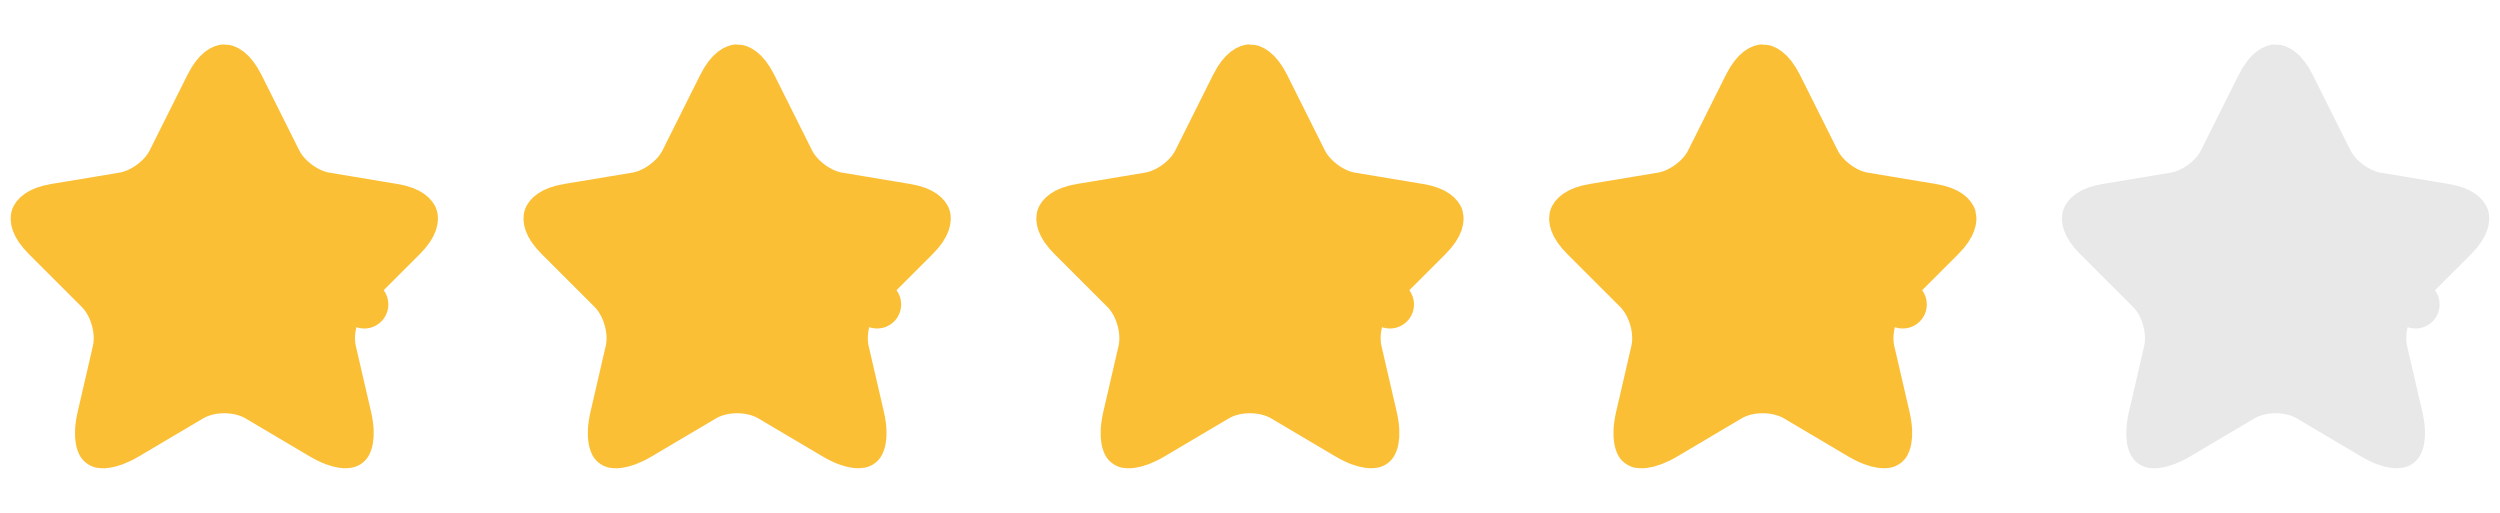 <svg width="78" height="16" viewBox="0 0 78 16" fill="none" xmlns="http://www.w3.org/2000/svg">
<path d="M70.518 2.674L70.517 2.675L69.345 5.019C69.198 5.319 68.958 5.564 68.72 5.74C68.481 5.916 68.176 6.072 67.85 6.126L67.85 6.126L65.723 6.48C65.723 6.48 65.723 6.48 65.723 6.48C65.173 6.571 65.09 6.771 65.087 6.783C65.083 6.793 65.032 7.001 65.429 7.394L65.43 7.396L67.084 9.049C67.336 9.302 67.498 9.63 67.585 9.937C67.673 10.243 67.709 10.606 67.632 10.95L67.632 10.95L67.631 10.955L67.158 13.002C67.157 13.002 67.157 13.002 67.157 13.002C67.157 13.002 67.157 13.002 67.157 13.002C67.079 13.342 67.079 13.576 67.105 13.718C67.121 13.804 67.142 13.84 67.151 13.852C67.165 13.857 67.207 13.866 67.295 13.855C67.439 13.837 67.663 13.766 67.965 13.588C67.965 13.588 67.965 13.588 67.965 13.588C67.965 13.588 67.965 13.588 67.965 13.587L69.958 12.408C69.958 12.408 69.958 12.408 69.958 12.408C70.282 12.216 70.661 12.143 70.998 12.143C71.335 12.143 71.713 12.216 72.037 12.405L72.037 12.405L72.042 12.408L74.035 13.588L74.036 13.588C74.335 13.766 74.558 13.836 74.701 13.854C74.791 13.866 74.833 13.854 74.846 13.849C74.855 13.839 74.878 13.803 74.894 13.714C74.921 13.573 74.921 13.34 74.843 13.002L74.843 13.002L74.369 10.955L74.369 10.955L74.368 10.95C74.291 10.606 74.327 10.243 74.415 9.937C74.502 9.63 74.664 9.302 74.916 9.049L75.366 9.499L74.916 9.049L76.57 7.396C76.963 7.002 76.915 6.793 76.911 6.781C76.907 6.77 76.827 6.571 76.277 6.48C76.277 6.48 76.277 6.48 76.277 6.48L74.15 6.126L74.15 6.126L74.148 6.126C73.824 6.071 73.521 5.915 73.284 5.739C73.048 5.564 72.809 5.319 72.661 5.019L71.49 2.677C71.49 2.676 71.49 2.676 71.49 2.676C71.224 2.148 71.004 2.135 71.001 2.135C70.999 2.135 70.781 2.146 70.518 2.674ZM67.156 13.856C67.156 13.856 67.155 13.855 67.153 13.854C67.155 13.855 67.156 13.856 67.156 13.856ZM67.149 13.851C67.147 13.849 67.146 13.849 67.146 13.849C67.146 13.849 67.147 13.85 67.149 13.851ZM74.851 13.847C74.851 13.847 74.85 13.848 74.848 13.849C74.85 13.848 74.851 13.847 74.851 13.847ZM74.845 13.851C74.843 13.852 74.842 13.853 74.842 13.853C74.843 13.853 74.843 13.853 74.845 13.851Z" fill="#E8E8E8" stroke="#E8E8E8" stroke-width="1.5" stroke-linecap="round" stroke-linejoin="round"/>
<path d="M54.518 2.674L54.517 2.675L53.345 5.019C53.198 5.319 52.958 5.564 52.72 5.74C52.481 5.916 52.176 6.072 51.85 6.126L51.85 6.126L49.723 6.48C49.723 6.48 49.723 6.48 49.723 6.48C49.173 6.571 49.09 6.771 49.087 6.783C49.083 6.793 49.032 7.001 49.429 7.394L49.43 7.396L51.084 9.049C51.336 9.302 51.498 9.63 51.585 9.937C51.673 10.243 51.709 10.606 51.632 10.95L51.632 10.95L51.631 10.955L51.158 13.002C51.157 13.002 51.157 13.002 51.157 13.002C51.157 13.002 51.157 13.002 51.157 13.002C51.079 13.342 51.079 13.576 51.105 13.718C51.121 13.804 51.142 13.84 51.151 13.852C51.166 13.857 51.207 13.866 51.295 13.855C51.439 13.837 51.663 13.766 51.965 13.588C51.965 13.588 51.965 13.588 51.965 13.588C51.965 13.588 51.965 13.588 51.965 13.587L53.958 12.408C53.958 12.408 53.958 12.408 53.958 12.408C54.282 12.216 54.661 12.143 54.998 12.143C55.335 12.143 55.713 12.216 56.037 12.405L56.037 12.405L56.042 12.408L58.035 13.588L58.036 13.588C58.335 13.766 58.558 13.836 58.701 13.854C58.791 13.866 58.833 13.854 58.846 13.849C58.855 13.839 58.878 13.803 58.894 13.714C58.921 13.573 58.921 13.34 58.843 13.002L58.843 13.002L58.369 10.955L58.369 10.955L58.368 10.95C58.291 10.606 58.327 10.243 58.415 9.937C58.502 9.63 58.664 9.302 58.916 9.049L59.366 9.499L58.916 9.049L60.57 7.396C60.963 7.002 60.914 6.793 60.911 6.781C60.907 6.77 60.827 6.571 60.277 6.48C60.277 6.48 60.277 6.48 60.277 6.48L58.151 6.126L58.151 6.126L58.148 6.126C57.824 6.071 57.521 5.915 57.284 5.739C57.048 5.564 56.809 5.319 56.661 5.019L55.49 2.677C55.49 2.676 55.49 2.676 55.49 2.676C55.224 2.148 55.004 2.135 55.001 2.135C54.999 2.135 54.781 2.146 54.518 2.674ZM51.156 13.856C51.156 13.856 51.155 13.855 51.153 13.854C51.155 13.855 51.156 13.856 51.156 13.856ZM51.149 13.851C51.147 13.849 51.146 13.849 51.146 13.849C51.146 13.849 51.147 13.85 51.149 13.851ZM58.851 13.847C58.851 13.847 58.85 13.848 58.848 13.849C58.85 13.848 58.851 13.847 58.851 13.847ZM58.845 13.851C58.843 13.852 58.842 13.853 58.842 13.853C58.843 13.853 58.843 13.853 58.845 13.851Z" fill="#FABF35" stroke="#FABF35" stroke-width="1.5" stroke-linecap="round" stroke-linejoin="round"/>
<path d="M38.518 2.674L38.517 2.675L37.345 5.019C37.198 5.319 36.958 5.564 36.72 5.74C36.481 5.916 36.176 6.072 35.85 6.126L35.85 6.126L33.723 6.48C33.723 6.48 33.723 6.48 33.723 6.48C33.173 6.571 33.09 6.771 33.087 6.783C33.083 6.793 33.032 7.001 33.429 7.394L33.43 7.396L35.084 9.049C35.336 9.302 35.498 9.63 35.585 9.937C35.673 10.243 35.709 10.606 35.632 10.95L35.632 10.95L35.631 10.955L35.158 13.002C35.157 13.002 35.157 13.002 35.157 13.002C35.157 13.002 35.157 13.002 35.157 13.002C35.079 13.342 35.079 13.576 35.105 13.718C35.121 13.804 35.142 13.84 35.151 13.852C35.166 13.857 35.207 13.866 35.295 13.855C35.439 13.837 35.663 13.766 35.965 13.588C35.965 13.588 35.965 13.588 35.965 13.588C35.965 13.588 35.965 13.588 35.965 13.587L37.958 12.408C37.958 12.408 37.958 12.408 37.958 12.408C38.282 12.216 38.661 12.143 38.998 12.143C39.335 12.143 39.713 12.216 40.037 12.405L40.037 12.405L40.042 12.408L42.035 13.588L42.036 13.588C42.335 13.766 42.558 13.836 42.701 13.854C42.791 13.866 42.833 13.854 42.846 13.849C42.855 13.839 42.878 13.803 42.894 13.714C42.921 13.573 42.921 13.34 42.843 13.002L42.843 13.002L42.369 10.955L42.369 10.955L42.368 10.95C42.291 10.606 42.327 10.243 42.415 9.937C42.502 9.63 42.664 9.302 42.916 9.049L43.366 9.499L42.916 9.049L44.57 7.396C44.963 7.002 44.914 6.793 44.911 6.781C44.907 6.77 44.827 6.571 44.277 6.48C44.277 6.48 44.277 6.48 44.277 6.48L42.151 6.126L42.151 6.126L42.148 6.126C41.824 6.071 41.521 5.915 41.284 5.739C41.048 5.564 40.809 5.319 40.661 5.019L39.49 2.677C39.49 2.676 39.49 2.676 39.49 2.676C39.224 2.148 39.004 2.135 39.001 2.135C38.999 2.135 38.781 2.146 38.518 2.674ZM35.156 13.856C35.156 13.856 35.155 13.855 35.153 13.854C35.155 13.855 35.156 13.856 35.156 13.856ZM35.149 13.851C35.147 13.849 35.146 13.849 35.146 13.849C35.146 13.849 35.147 13.85 35.149 13.851ZM42.851 13.847C42.851 13.847 42.85 13.848 42.848 13.849C42.85 13.848 42.851 13.847 42.851 13.847ZM42.845 13.851C42.843 13.852 42.842 13.853 42.842 13.853C42.843 13.853 42.843 13.853 42.845 13.851Z" fill="#FABF35" stroke="#FABF35" stroke-width="1.5" stroke-linecap="round" stroke-linejoin="round"/>
<path d="M22.518 2.674L22.517 2.675L21.345 5.019C21.198 5.319 20.958 5.564 20.72 5.74C20.481 5.916 20.176 6.072 19.85 6.126L19.85 6.126L17.723 6.48C17.723 6.48 17.723 6.48 17.723 6.48C17.173 6.571 17.09 6.771 17.087 6.783C17.083 6.793 17.032 7.001 17.429 7.394L17.43 7.396L19.084 9.049C19.336 9.302 19.498 9.63 19.585 9.937C19.673 10.243 19.709 10.606 19.632 10.95L19.632 10.95L19.631 10.955L19.158 13.002C19.157 13.002 19.157 13.002 19.157 13.002C19.157 13.002 19.157 13.002 19.157 13.002C19.079 13.342 19.079 13.576 19.105 13.718C19.121 13.804 19.142 13.84 19.151 13.852C19.166 13.857 19.207 13.866 19.295 13.855C19.439 13.837 19.663 13.766 19.965 13.588C19.965 13.588 19.965 13.588 19.965 13.588C19.965 13.588 19.965 13.588 19.965 13.587L21.958 12.408C21.958 12.408 21.958 12.408 21.958 12.408C22.282 12.216 22.661 12.143 22.998 12.143C23.335 12.143 23.713 12.216 24.037 12.405L24.037 12.405L24.042 12.408L26.035 13.588L26.036 13.588C26.335 13.766 26.558 13.836 26.701 13.854C26.791 13.866 26.833 13.854 26.846 13.849C26.855 13.839 26.878 13.803 26.894 13.714C26.921 13.573 26.921 13.34 26.843 13.002L26.843 13.002L26.369 10.955L26.369 10.955L26.368 10.95C26.291 10.606 26.327 10.243 26.415 9.937C26.503 9.63 26.664 9.302 26.916 9.049L27.366 9.499L26.916 9.049L28.57 7.396C28.963 7.002 28.915 6.793 28.911 6.781C28.907 6.77 28.827 6.571 28.277 6.48C28.277 6.48 28.277 6.48 28.277 6.48L26.151 6.126L26.151 6.126L26.148 6.126C25.824 6.071 25.521 5.915 25.284 5.739C25.048 5.564 24.809 5.319 24.661 5.019L23.49 2.677C23.49 2.676 23.49 2.676 23.49 2.676C23.224 2.148 23.004 2.135 23.001 2.135C22.999 2.135 22.781 2.146 22.518 2.674ZM19.156 13.856C19.156 13.856 19.155 13.855 19.153 13.854C19.155 13.855 19.156 13.856 19.156 13.856ZM19.149 13.851C19.147 13.849 19.146 13.849 19.146 13.849C19.146 13.849 19.147 13.85 19.149 13.851ZM26.851 13.847C26.851 13.847 26.85 13.848 26.848 13.849C26.85 13.848 26.851 13.847 26.851 13.847ZM26.845 13.851C26.843 13.852 26.842 13.853 26.842 13.853C26.843 13.853 26.843 13.853 26.845 13.851Z" fill="#FABF35" stroke="#FABF35" stroke-width="1.5" stroke-linecap="round" stroke-linejoin="round"/>
<path d="M6.518 2.674L6.518 2.675L5.345 5.019C5.198 5.319 4.958 5.564 4.72 5.74C4.481 5.916 4.176 6.072 3.85 6.126L3.85 6.126L1.723 6.48C1.723 6.48 1.723 6.48 1.723 6.48C1.173 6.571 1.09 6.771 1.087 6.783C1.083 6.793 1.032 7.001 1.429 7.394L1.43 7.396L3.084 9.049C3.336 9.302 3.498 9.63 3.585 9.937C3.673 10.243 3.709 10.606 3.632 10.95L3.632 10.95L3.631 10.955L3.158 13.002C3.158 13.002 3.158 13.002 3.157 13.002C3.157 13.002 3.157 13.002 3.157 13.002C3.079 13.342 3.079 13.576 3.105 13.718C3.121 13.804 3.142 13.84 3.151 13.852C3.165 13.857 3.207 13.866 3.295 13.855C3.439 13.837 3.663 13.766 3.965 13.588C3.965 13.588 3.965 13.588 3.965 13.588C3.965 13.588 3.965 13.588 3.965 13.587L5.958 12.408C5.958 12.408 5.958 12.408 5.958 12.408C6.282 12.216 6.661 12.143 6.998 12.143C7.335 12.143 7.713 12.216 8.037 12.405L8.037 12.405L8.042 12.408L10.035 13.588L10.036 13.588C10.335 13.766 10.558 13.836 10.701 13.854C10.791 13.866 10.833 13.854 10.846 13.849C10.855 13.839 10.878 13.803 10.894 13.714C10.921 13.573 10.921 13.34 10.843 13.002L10.843 13.002L10.369 10.955L10.369 10.955L10.368 10.95C10.291 10.606 10.327 10.243 10.415 9.937C10.502 9.63 10.664 9.302 10.916 9.049L11.366 9.499L10.916 9.049L12.57 7.396C12.963 7.002 12.915 6.793 12.911 6.781C12.907 6.77 12.827 6.571 12.277 6.48C12.277 6.48 12.277 6.48 12.277 6.48L10.15 6.126L10.15 6.126L10.148 6.126C9.824 6.071 9.521 5.915 9.284 5.739C9.048 5.564 8.809 5.319 8.661 5.019L7.49 2.677C7.49 2.676 7.49 2.676 7.49 2.676C7.224 2.148 7.004 2.135 7.001 2.135C6.999 2.135 6.781 2.146 6.518 2.674ZM3.156 13.856C3.156 13.856 3.155 13.855 3.153 13.854C3.155 13.855 3.156 13.856 3.156 13.856ZM3.149 13.851C3.147 13.849 3.146 13.849 3.146 13.849C3.146 13.849 3.147 13.85 3.149 13.851ZM10.851 13.847C10.851 13.847 10.85 13.848 10.848 13.849C10.85 13.848 10.851 13.847 10.851 13.847ZM10.845 13.851C10.843 13.852 10.842 13.853 10.842 13.853C10.842 13.853 10.843 13.853 10.845 13.851Z" fill="#FABF35" stroke="#FABF35" stroke-width="1.5" stroke-linecap="round" stroke-linejoin="round"/>
</svg>

